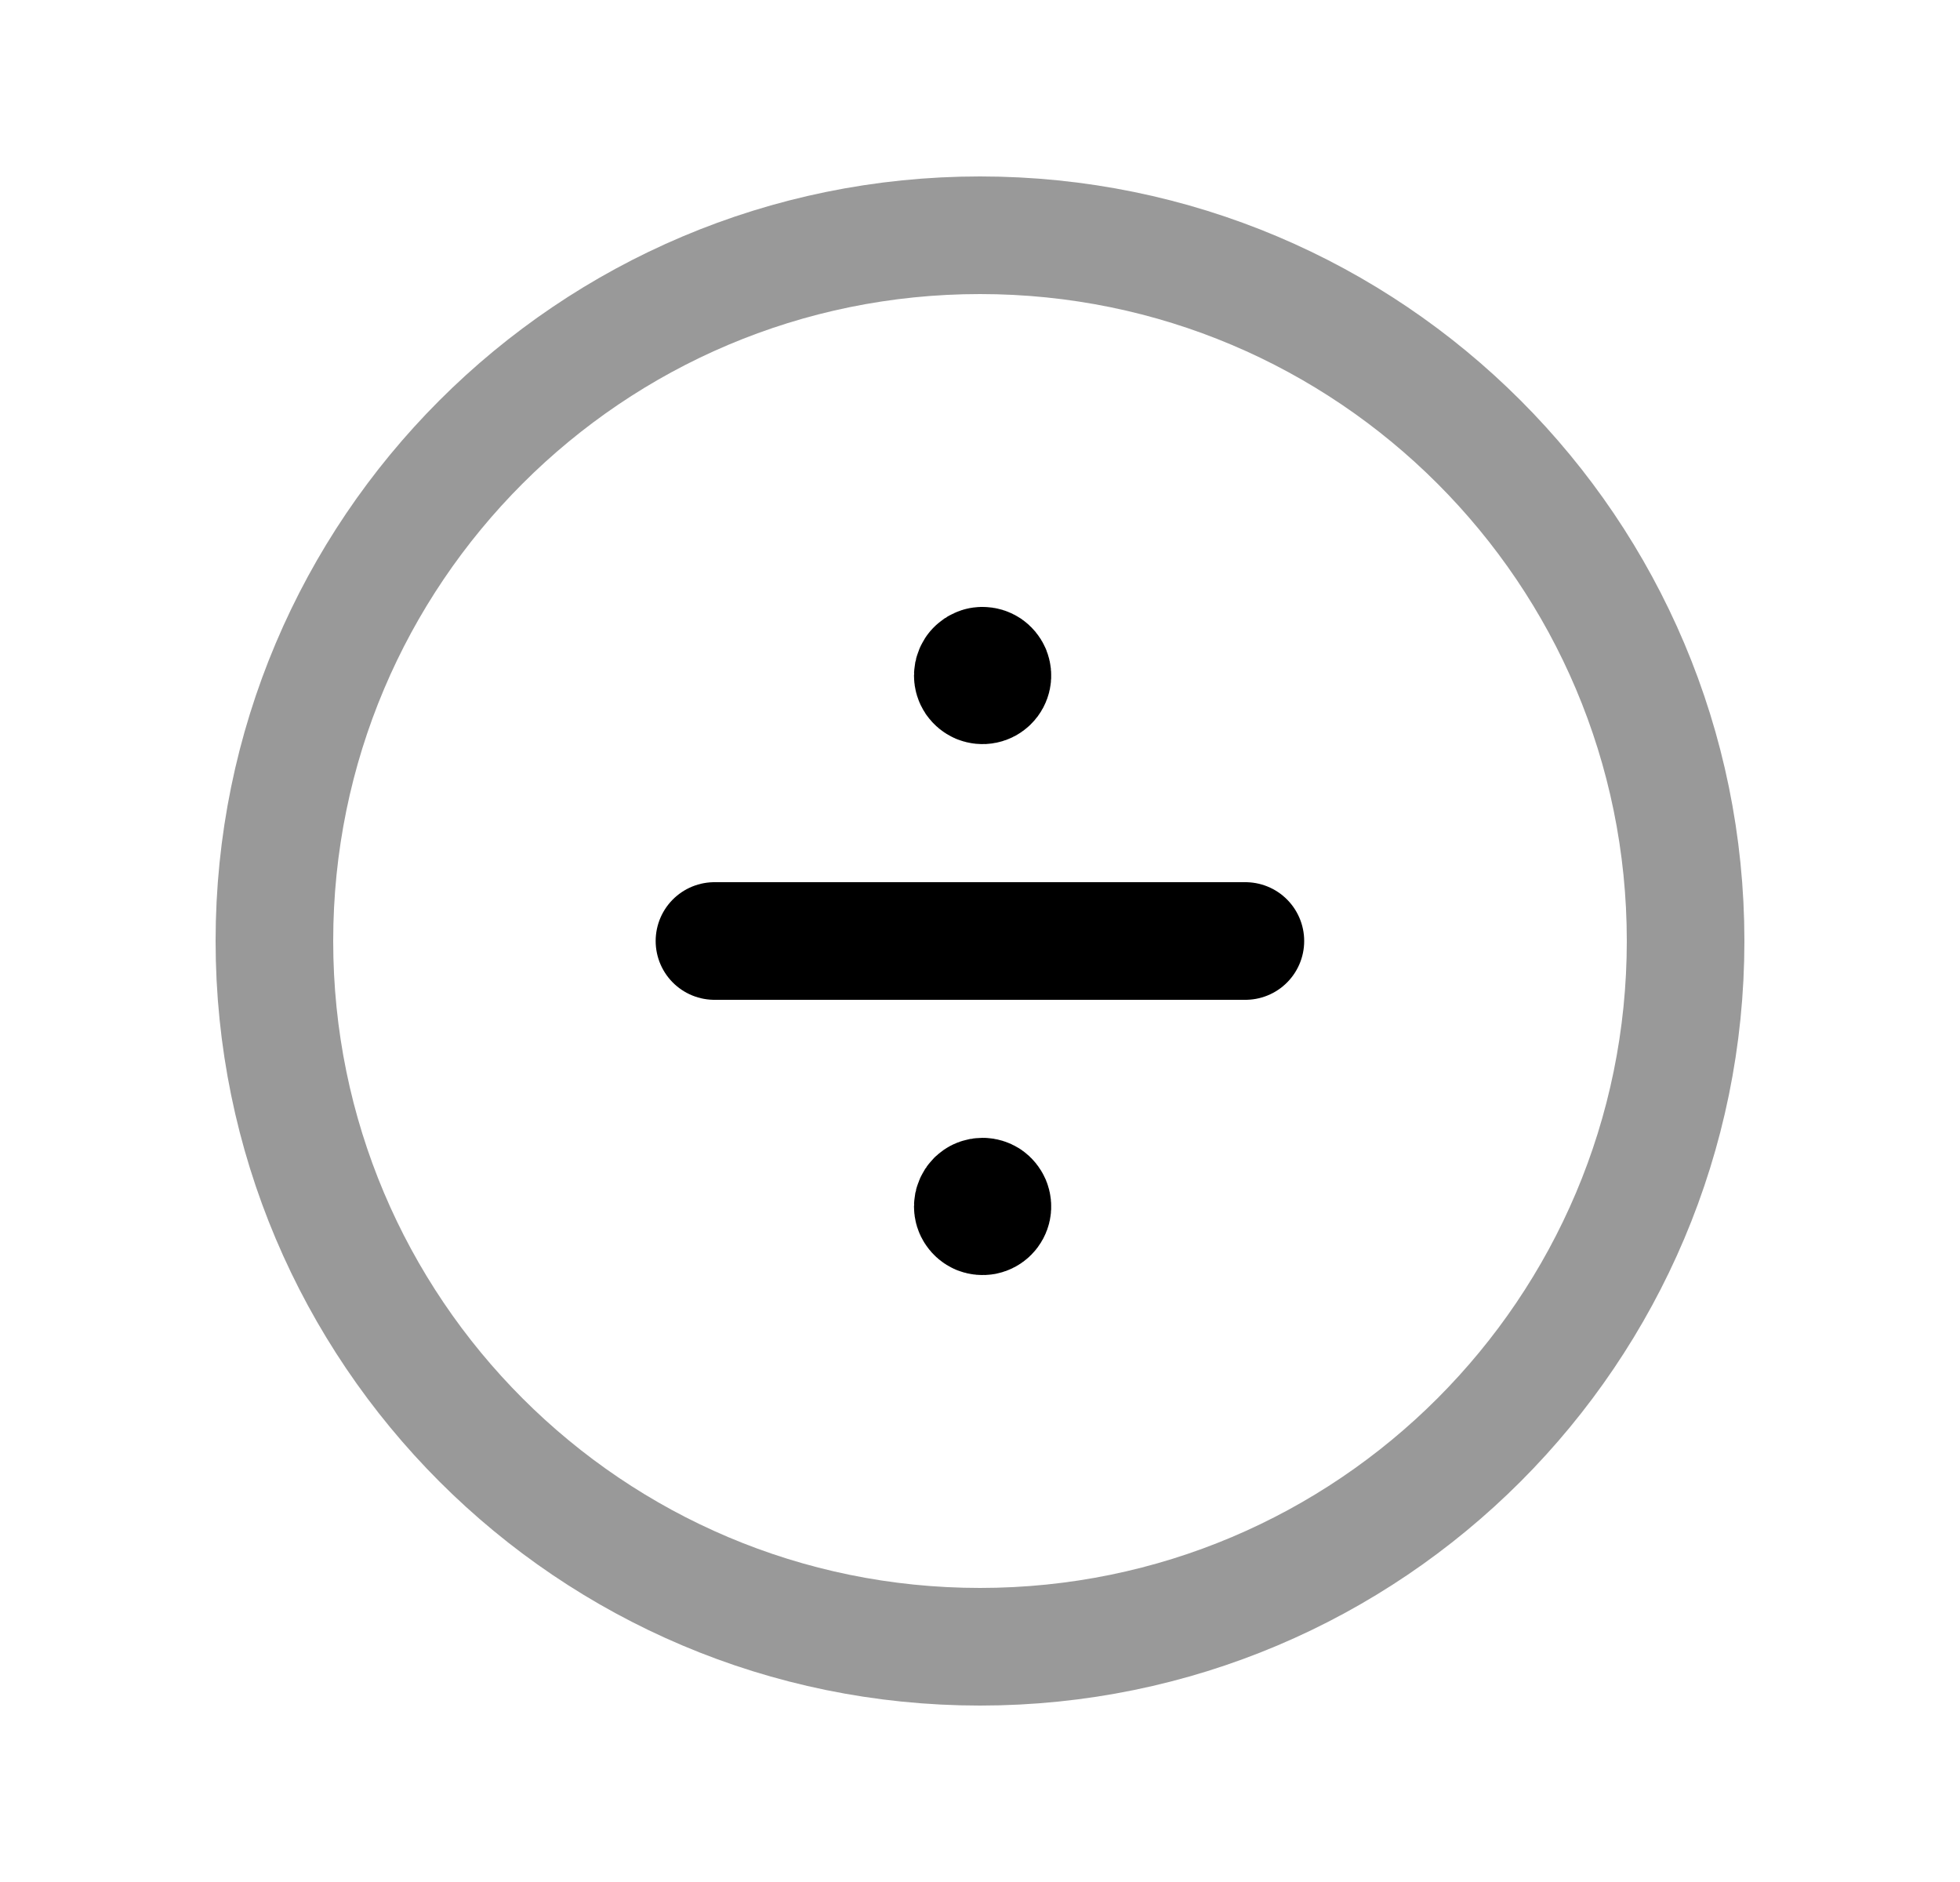 <svg width="25" height="24" viewBox="0 0 25 24" fill="none" xmlns="http://www.w3.org/2000/svg">
<path opacity="0.4" d="M21.5 12C21.5 7.029 17.471 3 12.5 3C7.529 3 3.5 7.029 3.5 12C3.5 16.97 7.529 21 12.5 21C17.471 21 21.5 16.97 21.5 12Z" stroke="black" stroke-width="1.5" stroke-linecap="round" stroke-linejoin="round"/>
<path d="M9.113 12H15.885" stroke="black" stroke-width="1.5" stroke-linecap="round" stroke-linejoin="round"/>
<path d="M12.508 8.591V8.601M12.534 8.49C12.558 8.49 12.582 8.497 12.603 8.511C12.623 8.525 12.639 8.544 12.649 8.567C12.658 8.59 12.661 8.615 12.656 8.639C12.651 8.663 12.639 8.686 12.621 8.703C12.604 8.72 12.582 8.732 12.557 8.737C12.533 8.742 12.508 8.739 12.485 8.73C12.462 8.72 12.443 8.704 12.429 8.684C12.415 8.663 12.408 8.639 12.408 8.615C12.408 8.598 12.411 8.582 12.418 8.566C12.424 8.551 12.433 8.537 12.445 8.526C12.457 8.514 12.47 8.505 12.486 8.499C12.501 8.492 12.517 8.489 12.534 8.49Z" stroke="black" stroke-width="1.5" stroke-linecap="round" stroke-linejoin="round"/>
<path d="M12.508 15.362V15.372M12.534 15.26C12.558 15.26 12.582 15.268 12.603 15.281C12.623 15.295 12.639 15.315 12.649 15.338C12.658 15.36 12.661 15.386 12.656 15.41C12.651 15.434 12.639 15.456 12.621 15.474C12.604 15.491 12.582 15.503 12.557 15.508C12.533 15.512 12.508 15.51 12.485 15.501C12.462 15.491 12.443 15.475 12.429 15.454C12.415 15.434 12.408 15.41 12.408 15.385C12.408 15.368 12.411 15.352 12.418 15.337C12.424 15.322 12.433 15.308 12.445 15.296C12.457 15.285 12.47 15.275 12.486 15.269C12.501 15.263 12.517 15.26 12.534 15.26Z" stroke="black" stroke-width="1.5" stroke-linecap="round" stroke-linejoin="round"/>
</svg>
